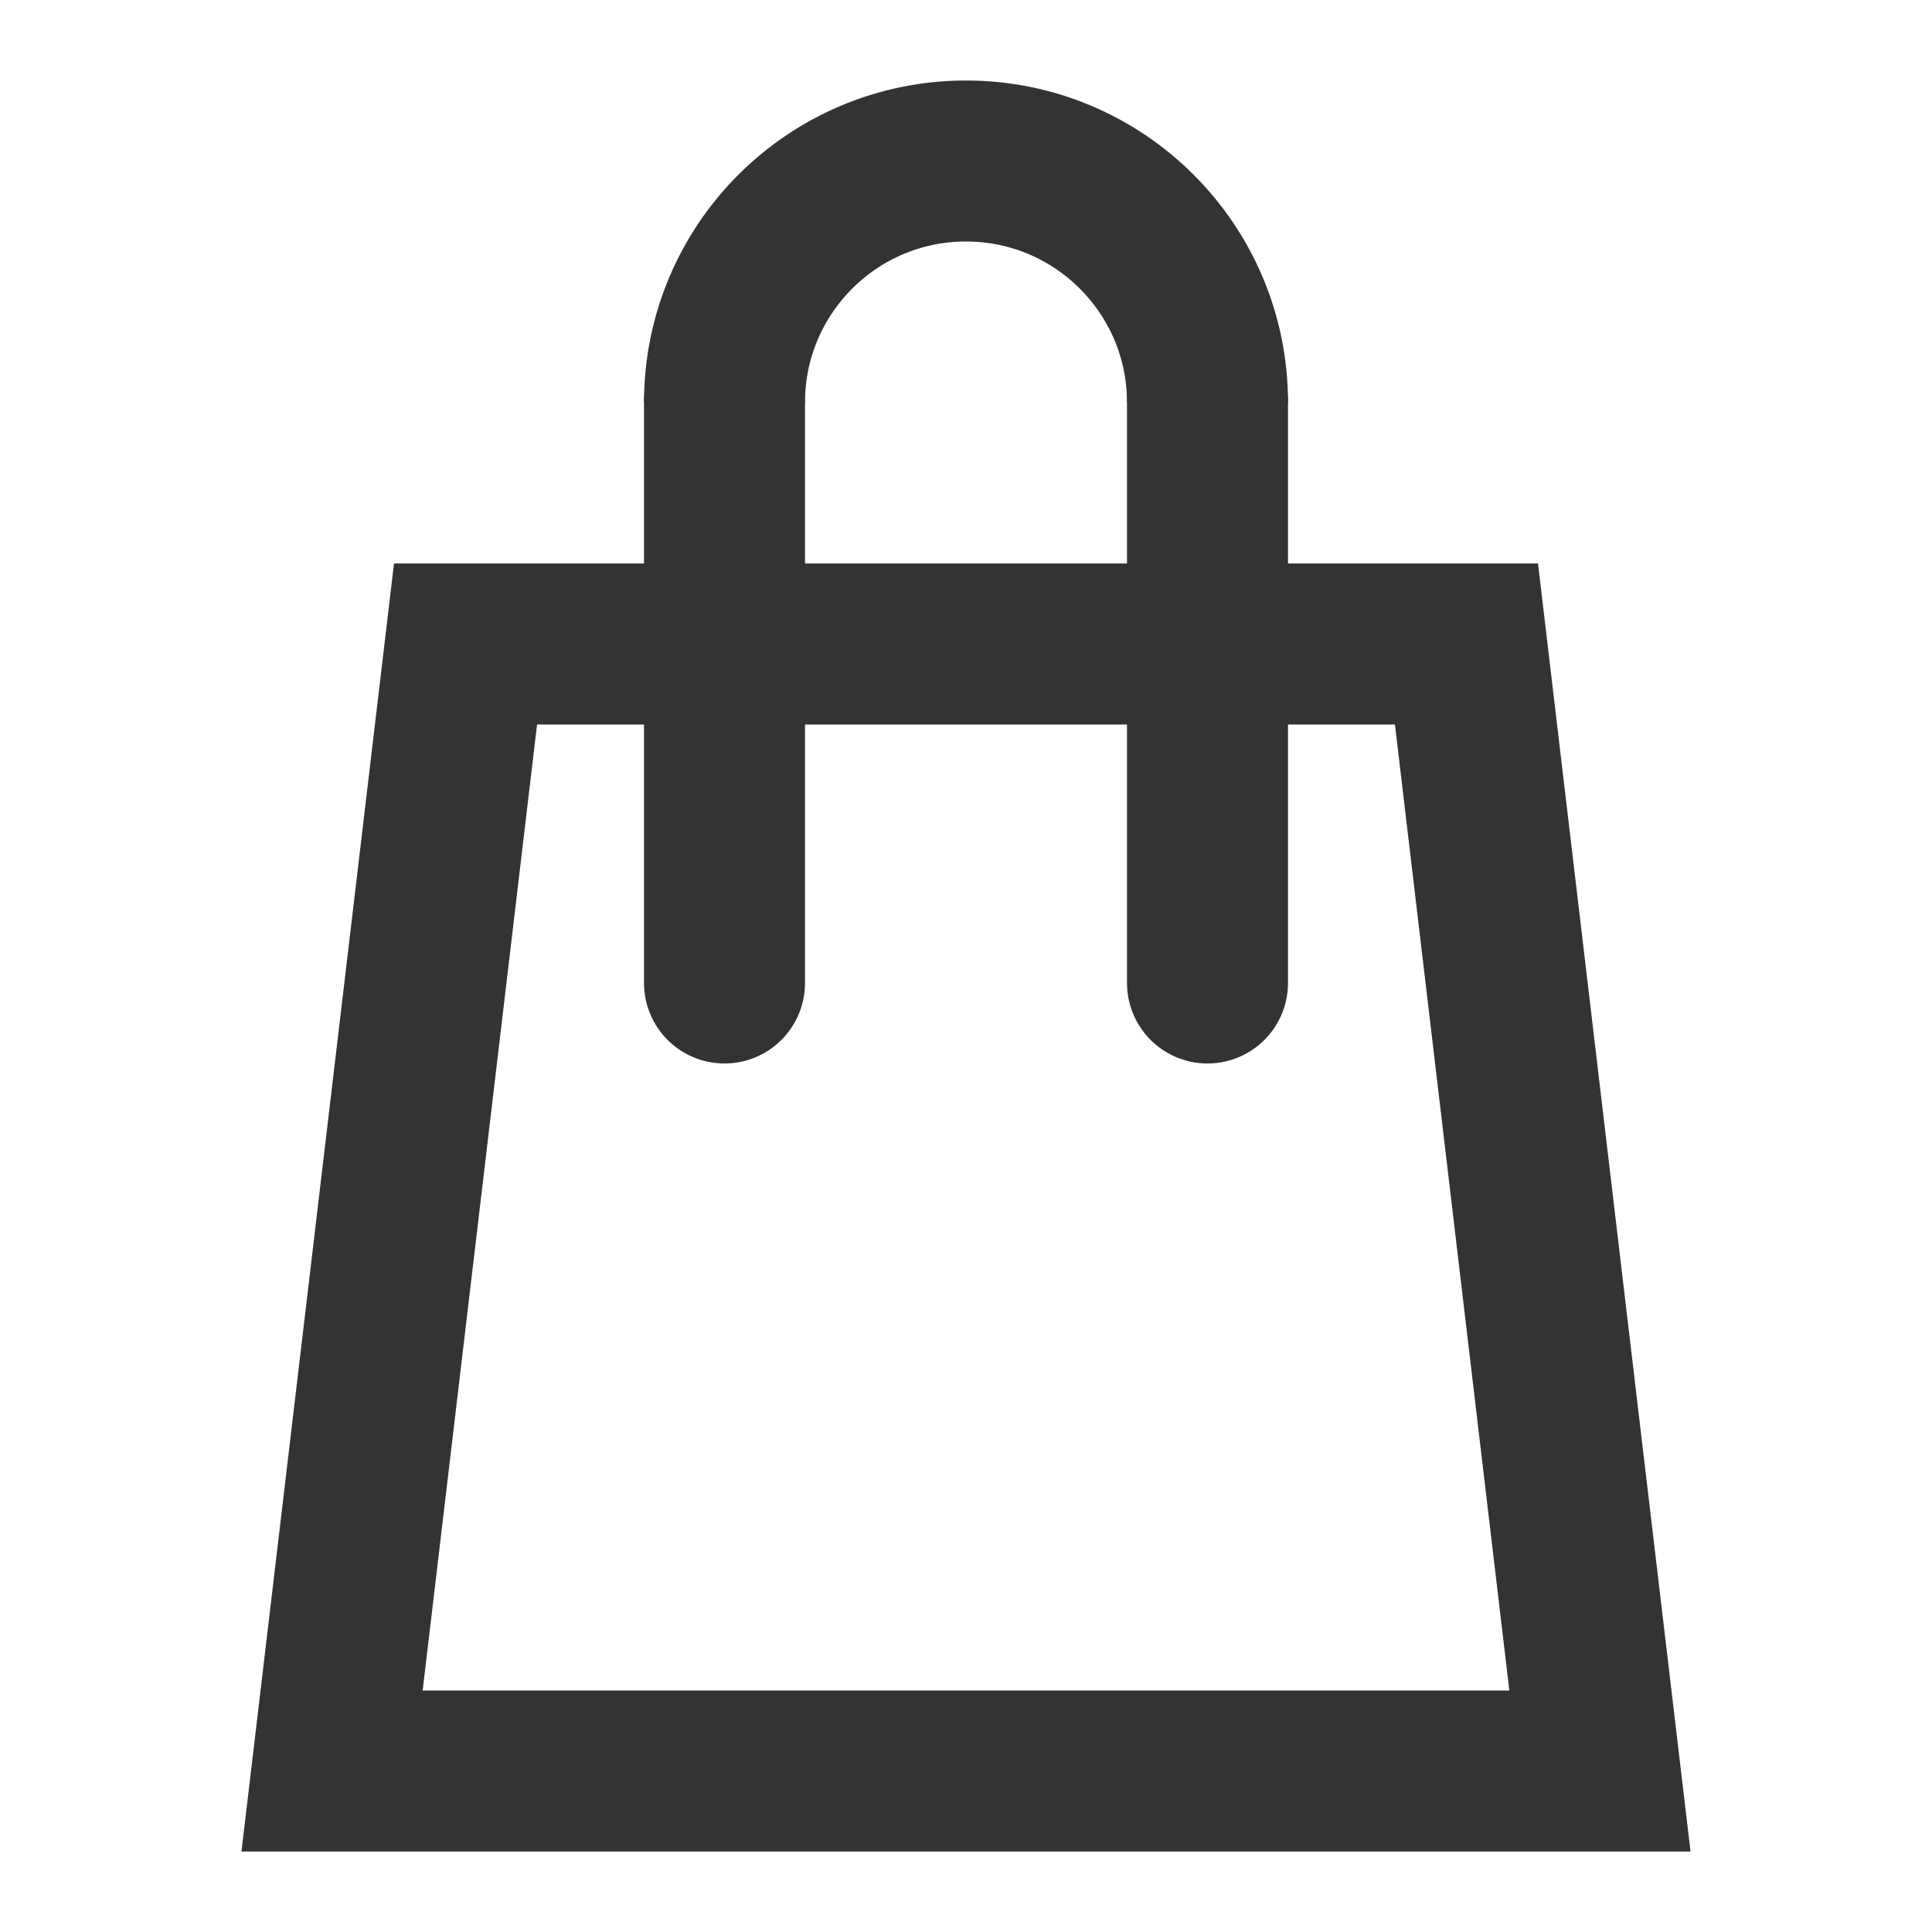 <?xml version="1.0" encoding="UTF-8"?>
<svg width="24px" height="24px" viewBox="0 0 24 24" version="1.1" xmlns="http://www.w3.org/2000/svg" xmlns:xlink="http://www.w3.org/1999/xlink">
    <title>65B1BDAF-7A74-4720-9A6E-289BA243E2C7@1.5x</title>
    <g id="▫️-Simular" stroke="none" stroke-width="1" fill="none" fill-rule="evenodd">
        <g id="N_Simular_Desktop" transform="translate(-1176, -28)">
            <g id="Group" transform="translate(1176, 28)">
                <g id="Icono/24/Menu">
                    <rect id="Rectangle" x="0" y="0" width="24" height="24"></rect>
                </g>
                <g id="Group-6" transform="translate(3, 2)" stroke="#333333" stroke-width="2">
                    <path d="M15.217,6 L16.875,20 L1.125,20 L2.783,6 L15.217,6 Z" id="Rectangle"></path>
                    <g id="Group-5" transform="translate(5.5, 0)">
                        <line x1="0.5" y1="10.211" x2="0.5" y2="3" id="Path-3" stroke-linecap="round"></line>
                        <line x1="6.5" y1="10.211" x2="6.5" y2="3" id="Path-4" stroke-linecap="round"></line>
                        <path d="M6.5,3 C6.5,1.343 5.157,0 3.5,0 C1.843,0 0.5,1.343 0.5,3" id="Oval"></path>
                    </g>
                </g>
            </g>
        </g>
    </g>
</svg>